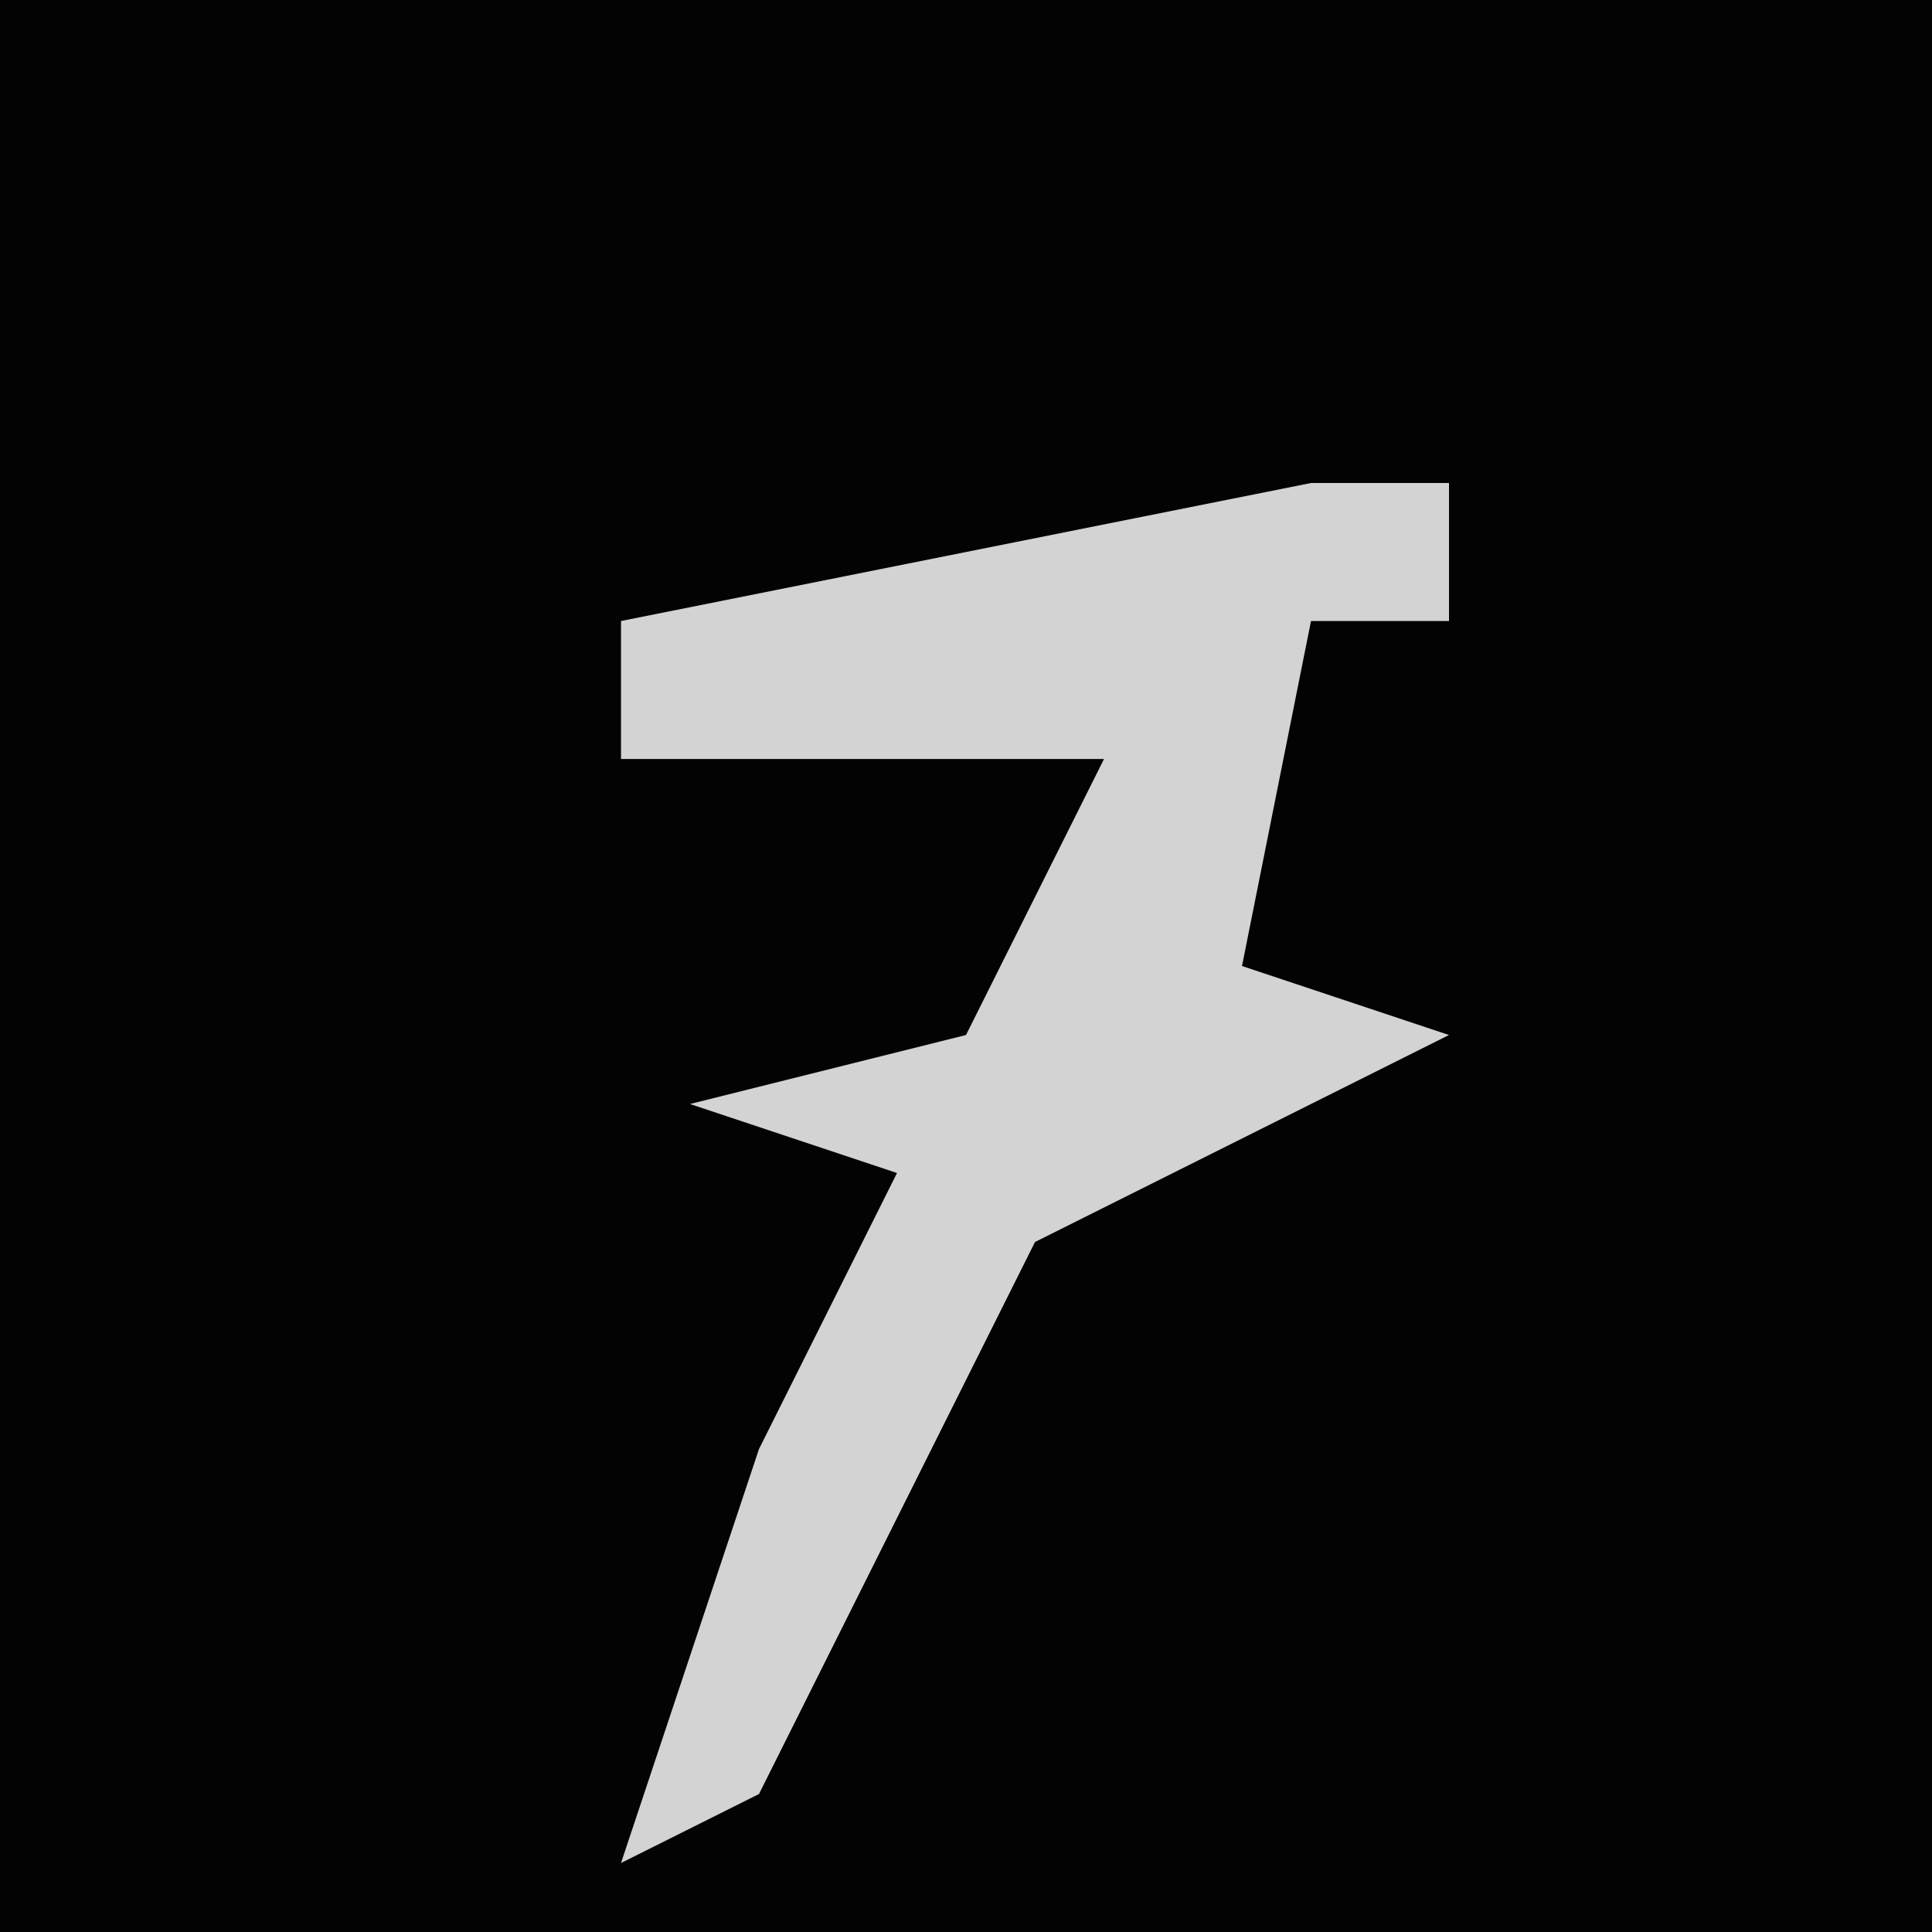 <?xml version="1.0" encoding="UTF-8"?>
<svg version="1.1" xmlns="http://www.w3.org/2000/svg" width="28" height="28">
<path d="M0,0 L28,0 L28,28 L0,28 Z " fill="#030303" transform="translate(0,0)"/>
<path d="M0,0 L2,0 L2,2 L0,2 L-1,7 L2,8 L-4,11 L-8,19 L-10,20 L-8,14 L-6,10 L-9,9 L-5,8 L-3,4 L-10,4 L-10,2 Z " fill="#D3D3D3" transform="translate(19,7)"/>
</svg>
